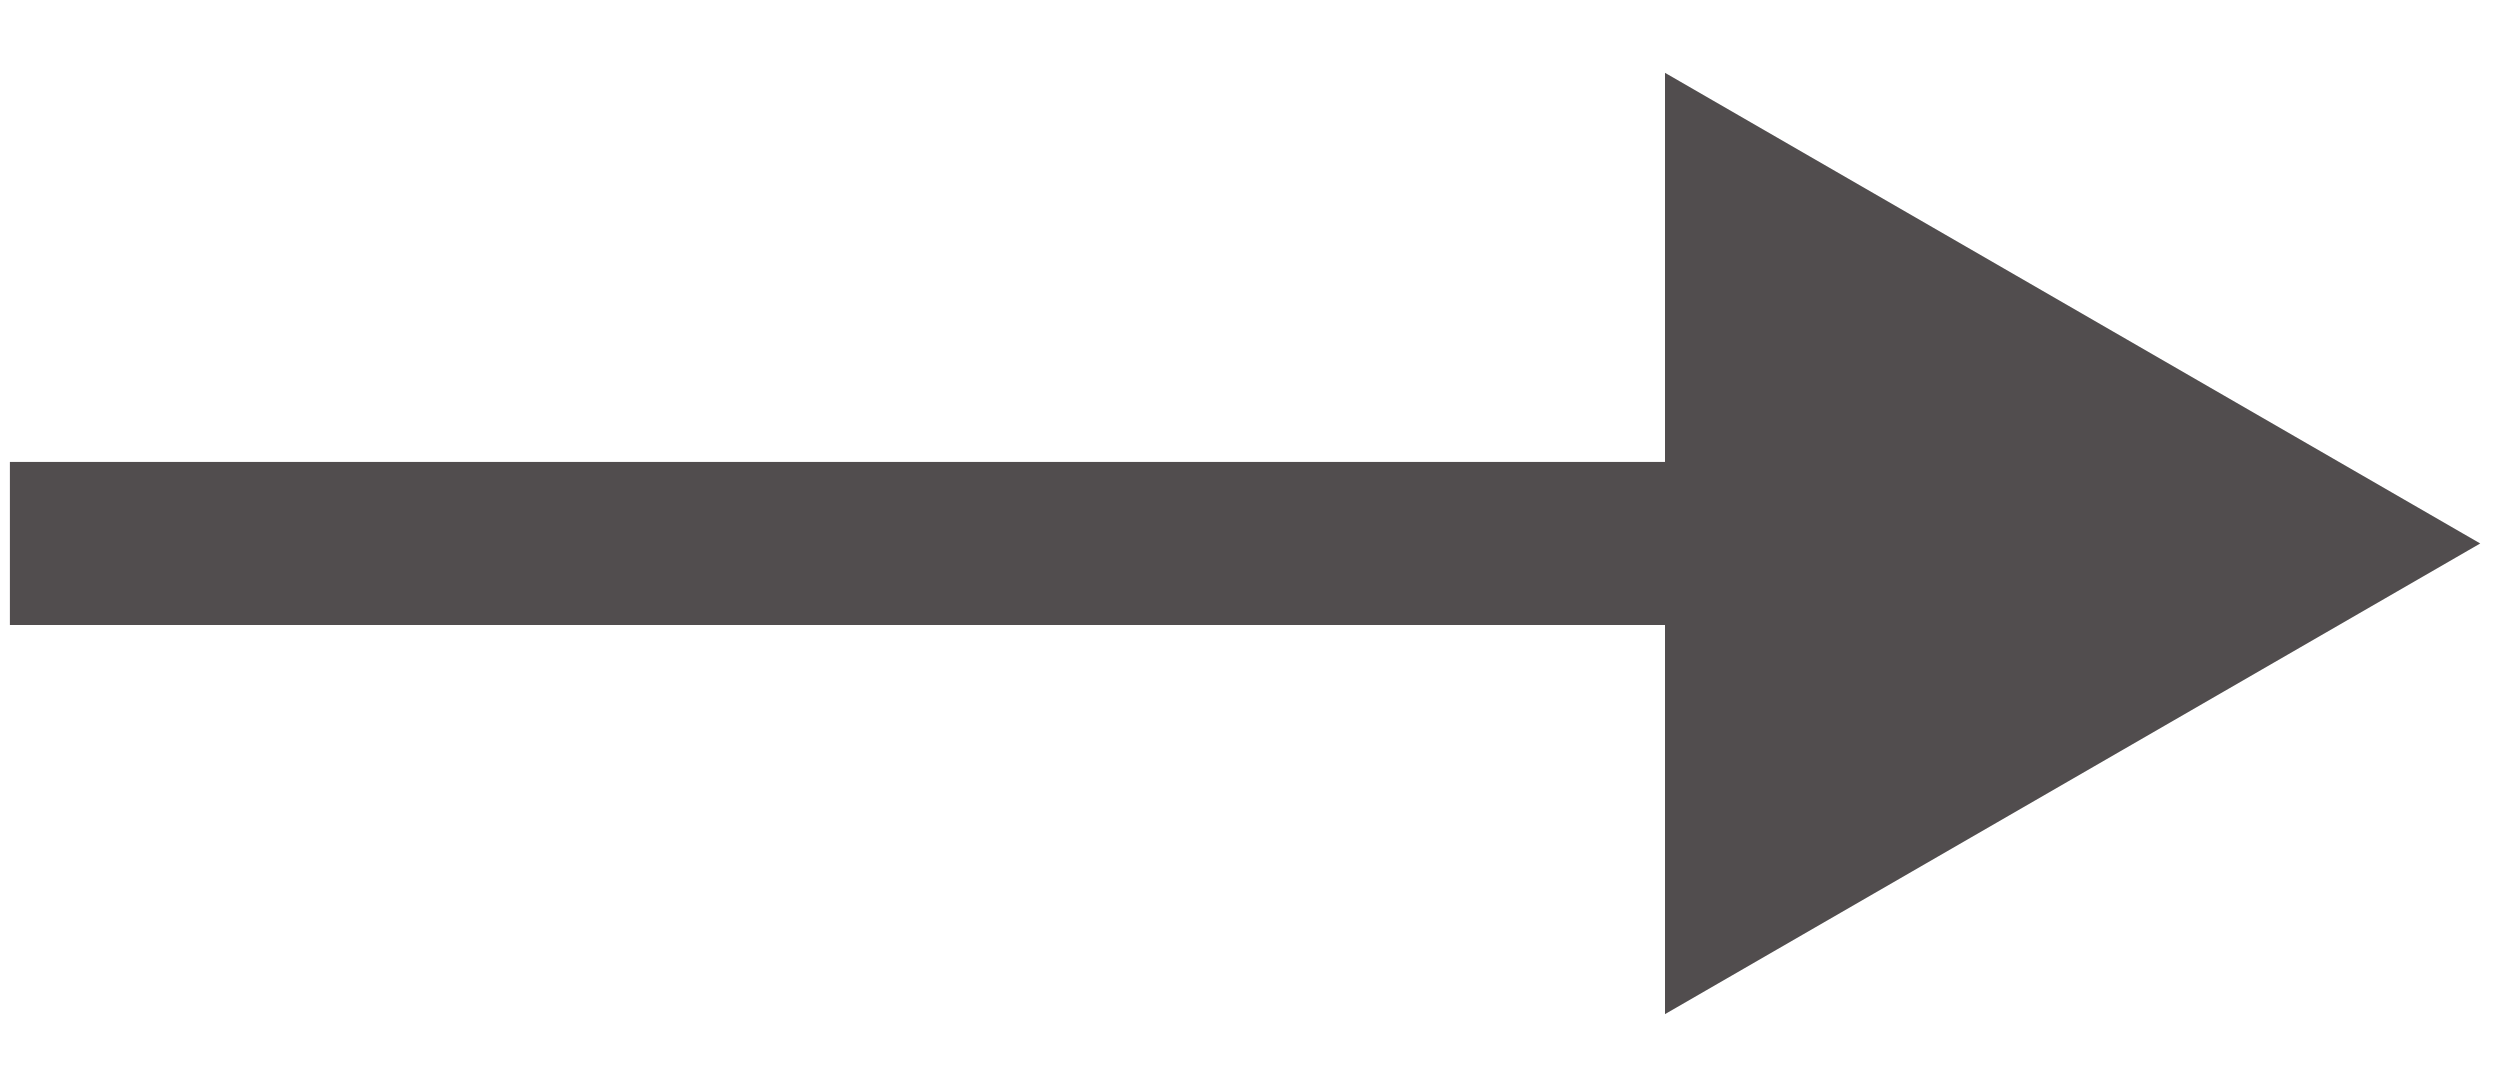 <svg width="23" height="10" viewBox="0 0 23 10" fill="none" xmlns="http://www.w3.org/2000/svg">
<path d="M22.818 5L15.318 0.67V9.33L22.818 5ZM0.091 5.75H16.068V4.25H0.091V5.75Z" fill="#514D4E"/>
</svg>
